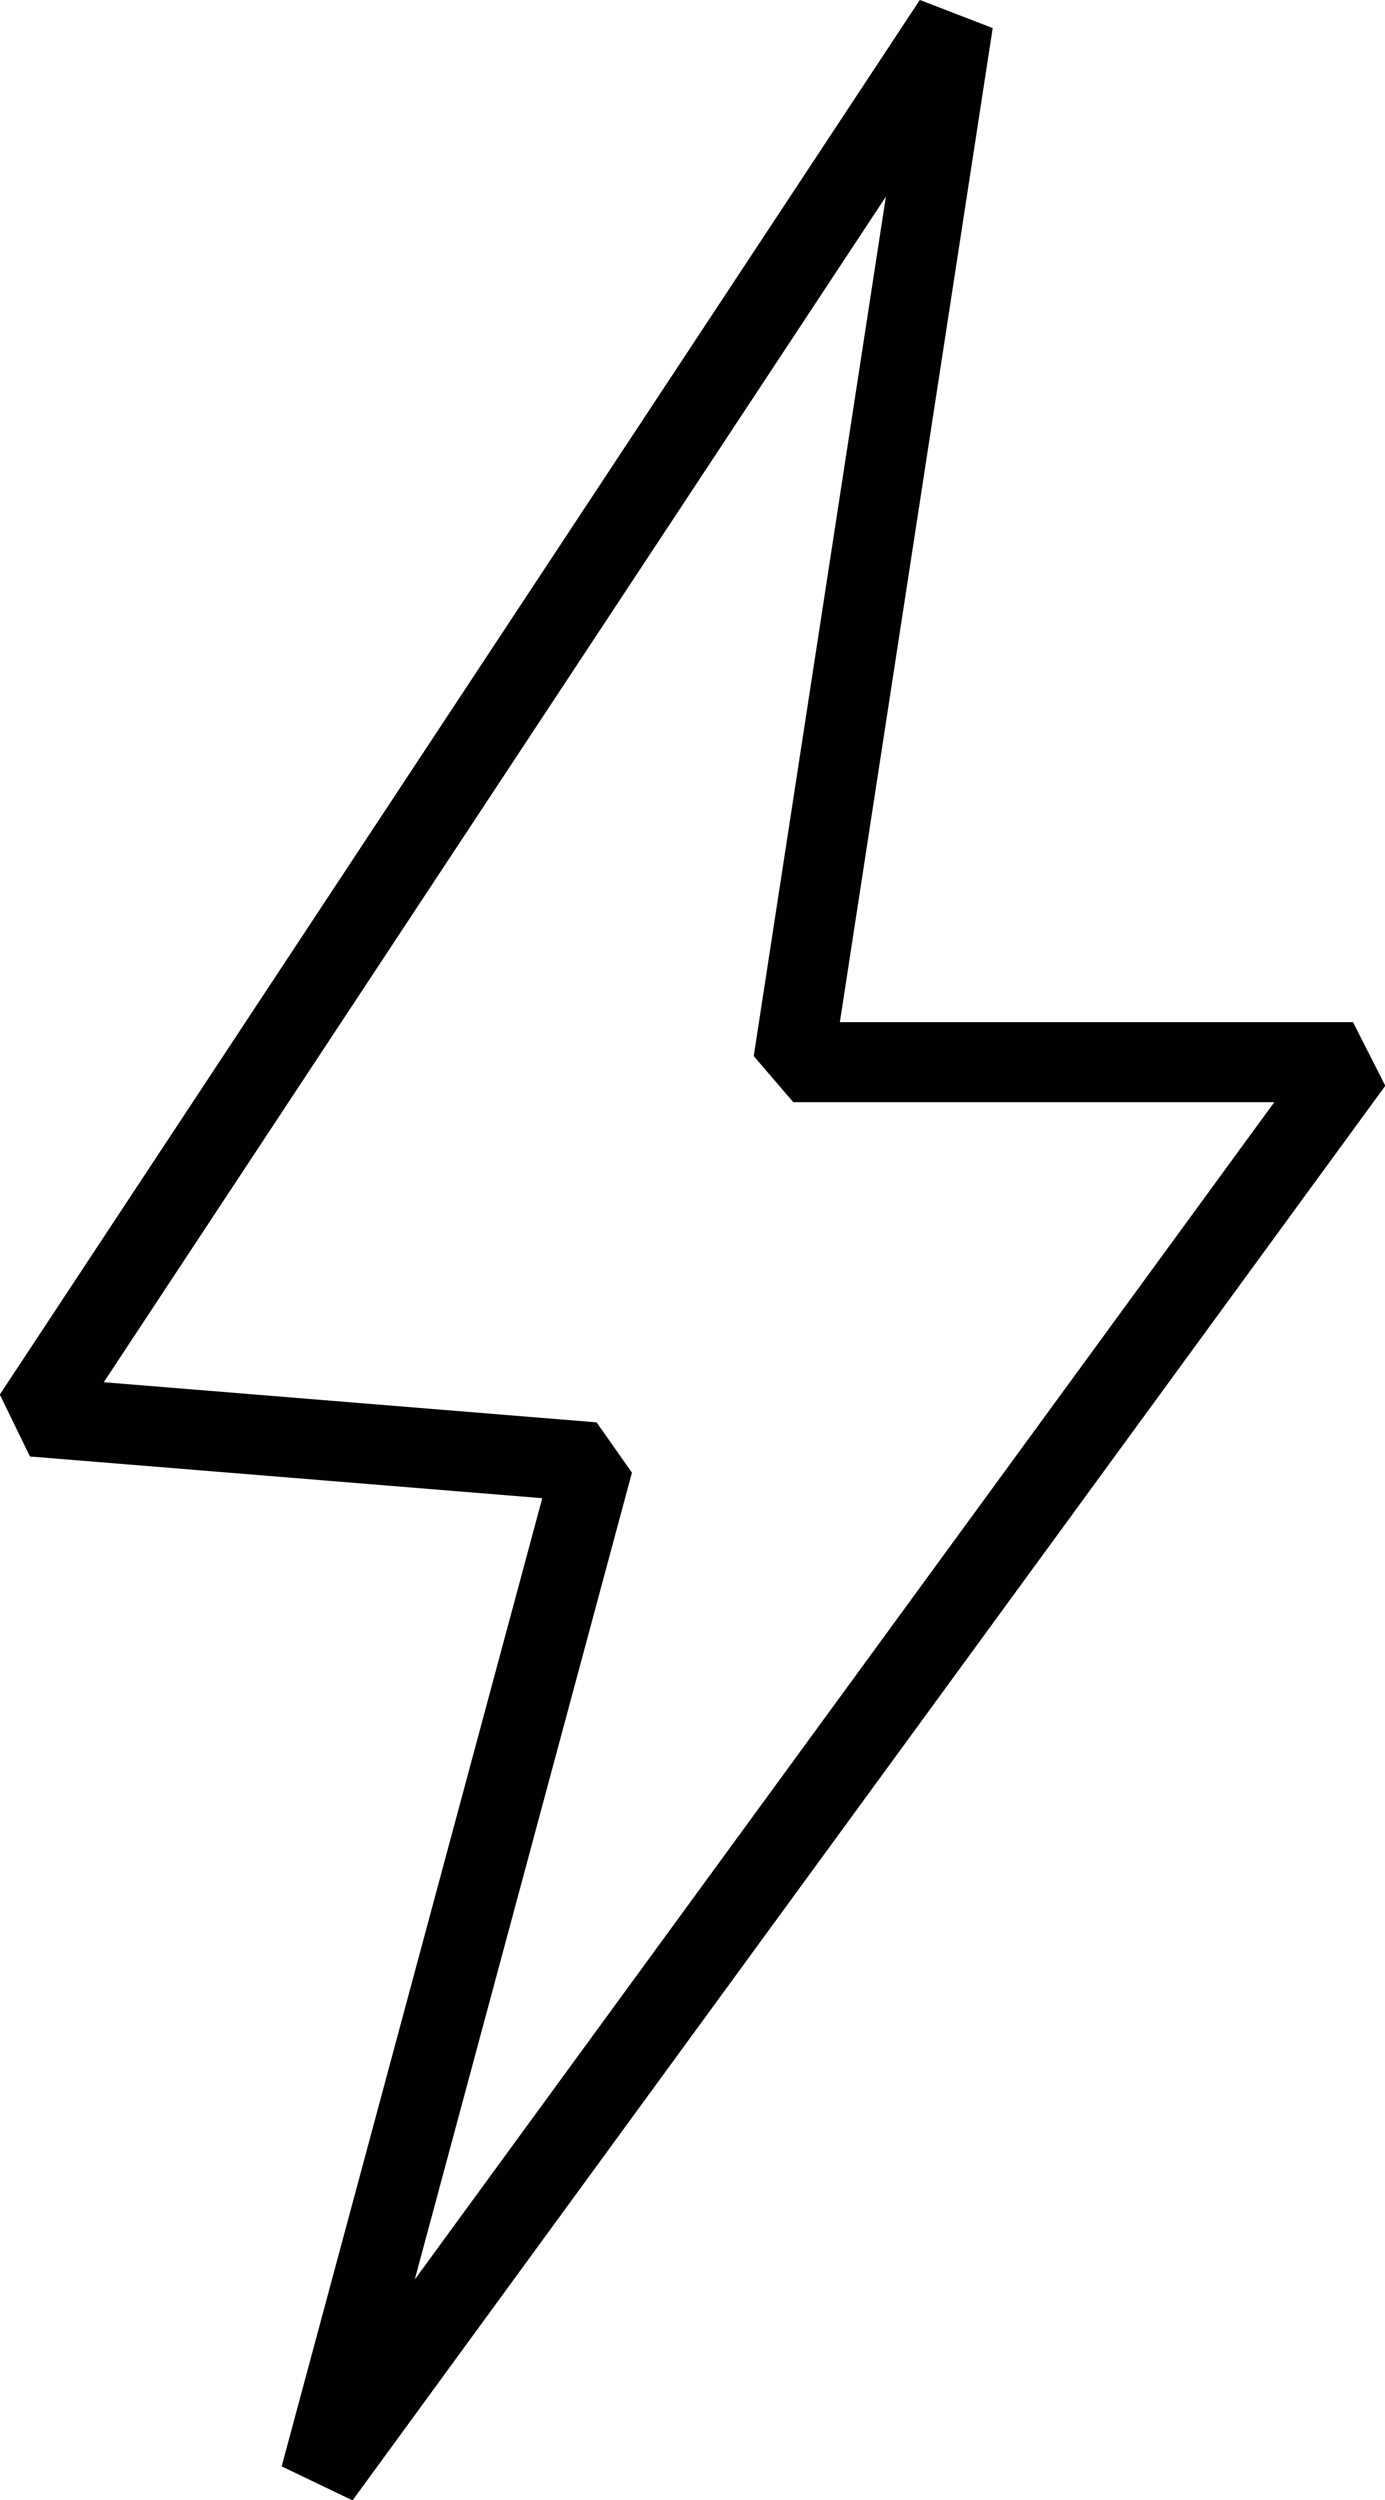 <svg xmlns="http://www.w3.org/2000/svg" viewBox="0 0 34.64 62.49"><defs><style>.cls-1{fill:none;stroke:#010101;stroke-linejoin:bevel;stroke-width:2px;}</style></defs><title>Asset 5</title><g id="Layer_2" data-name="Layer 2"><g id="Icon_3_trace" data-name="Icon 3 trace"><polygon id="bolt" class="cls-1" points="8.01 61.91 14.84 36.55 0.83 35.41 23.84 0.55 19.84 26.55 33.84 26.55 8.01 61.91"/></g></g></svg>